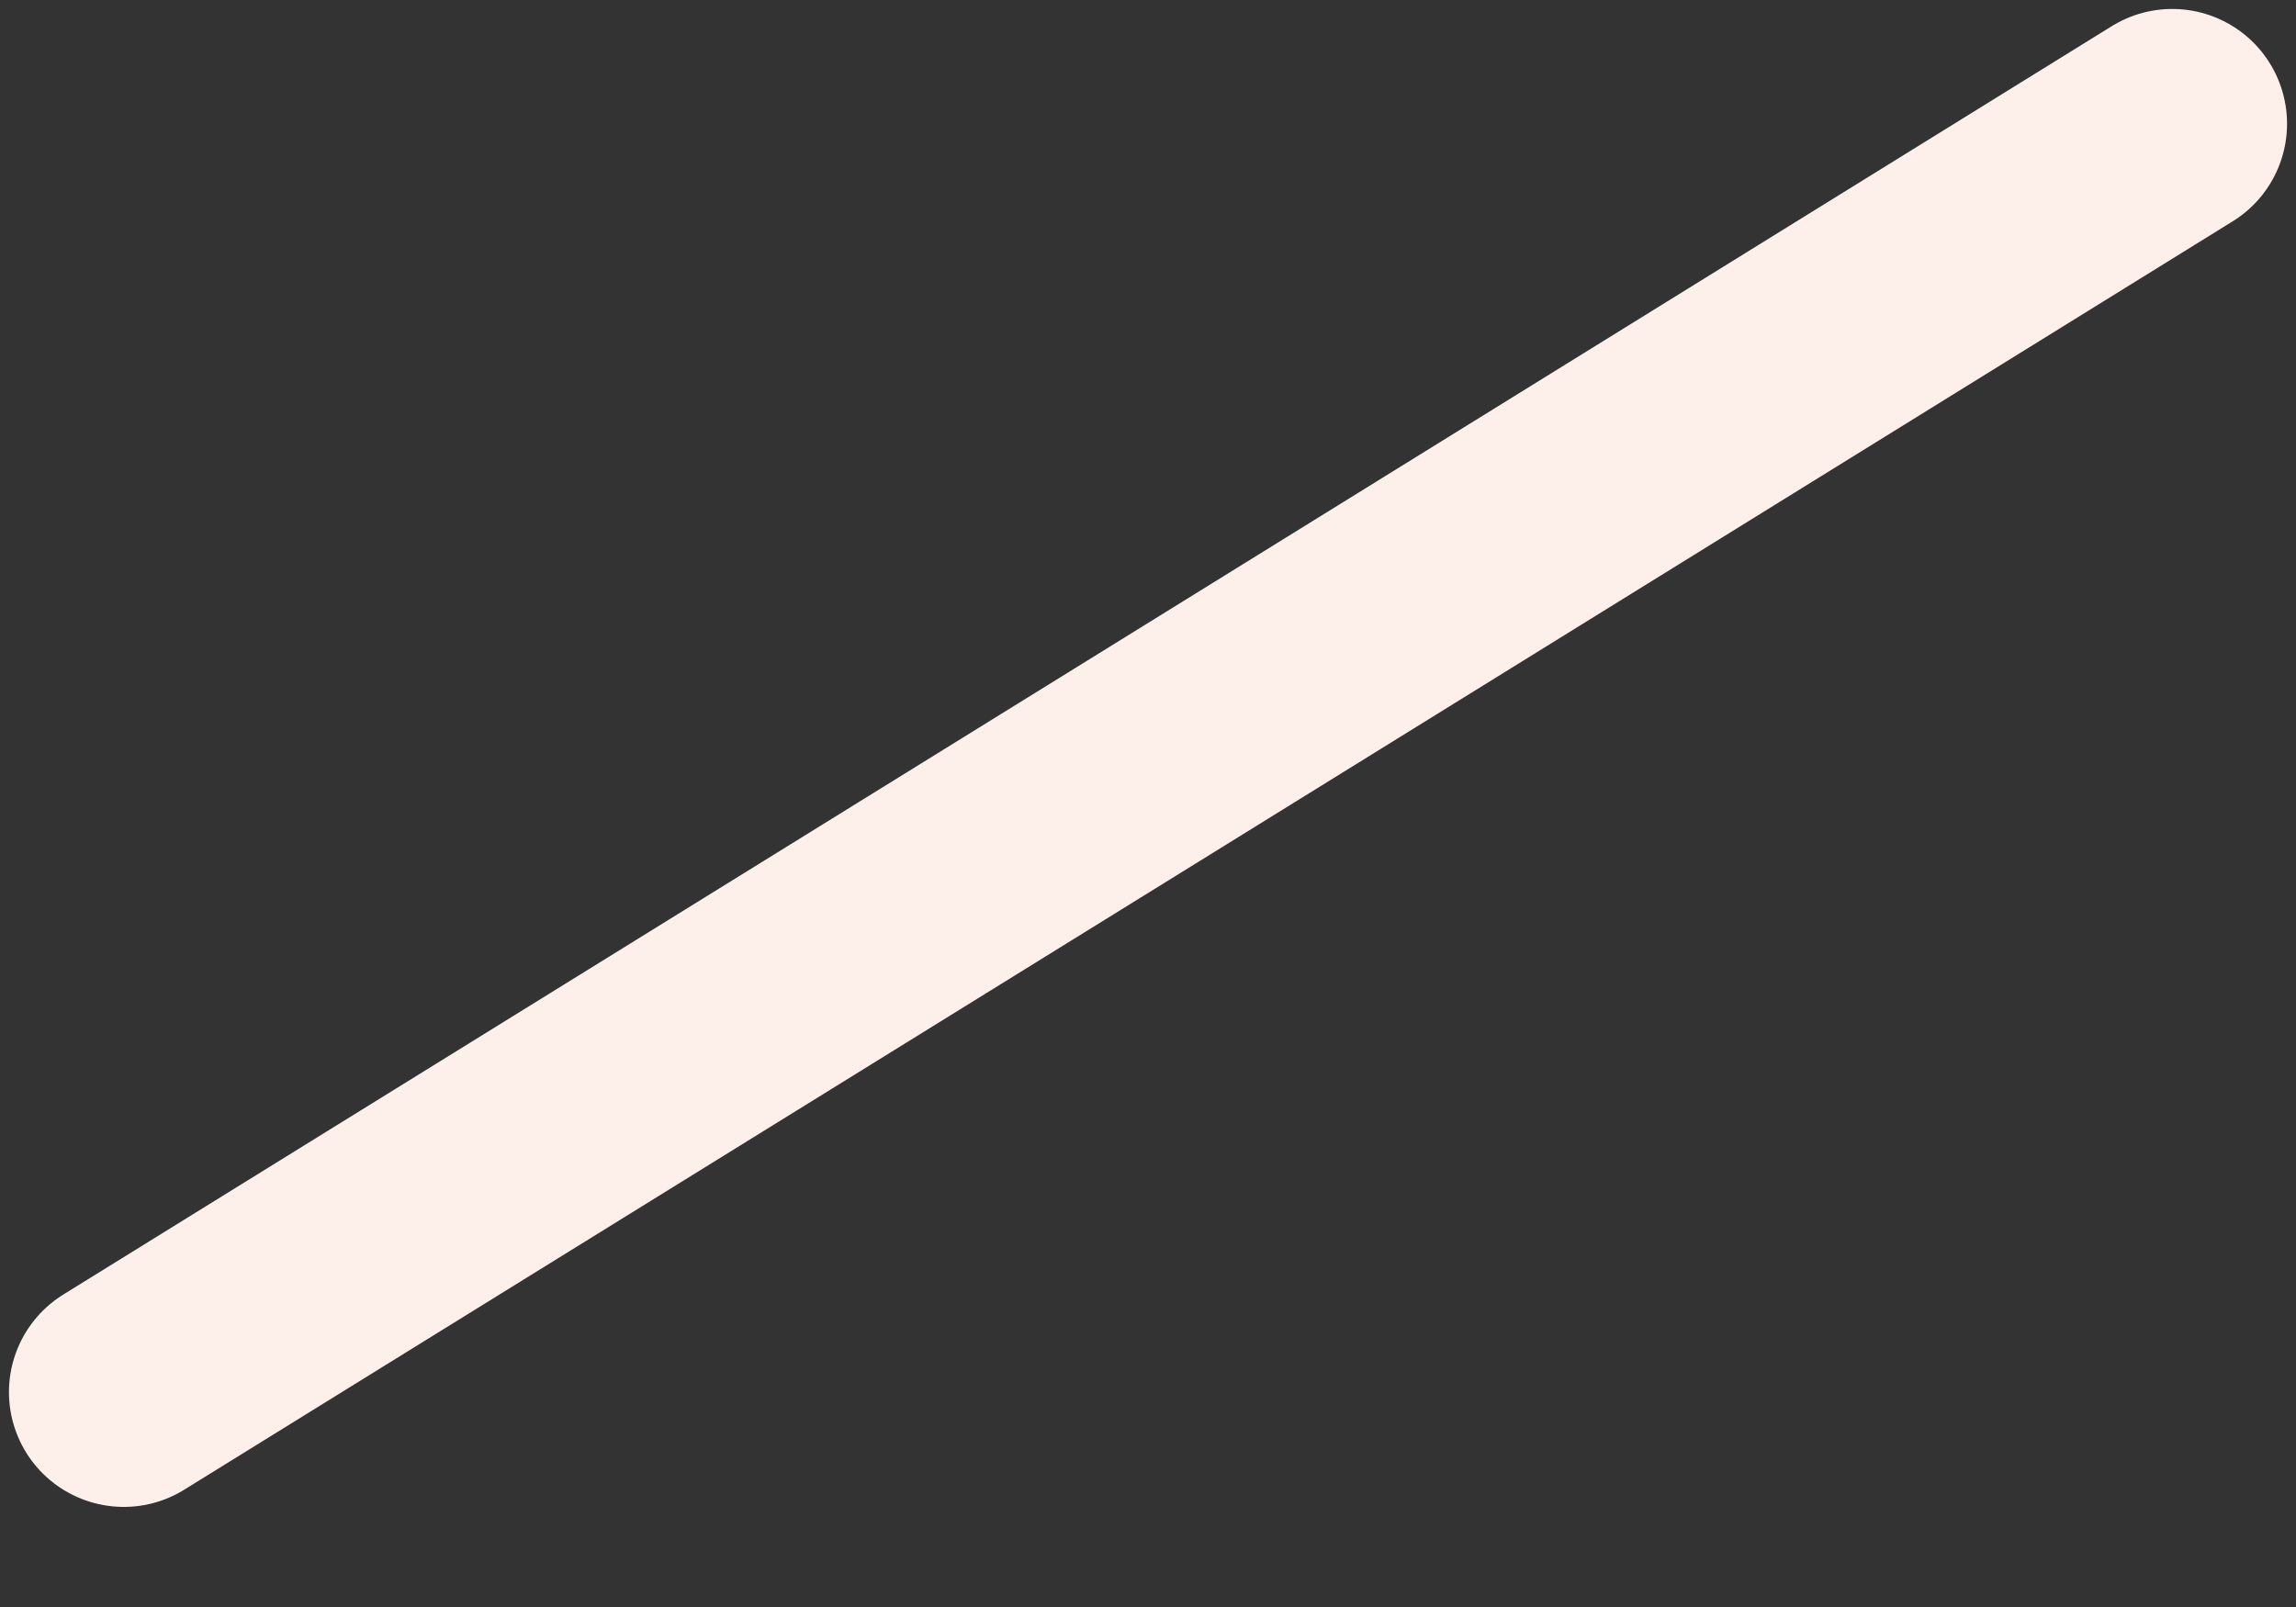 <svg width="10" height="7" viewBox="0 0 10 7" fill="none" xmlns="http://www.w3.org/2000/svg">
<rect x="0" y="0" width="10" height="7" fill="#333333" stroke="none"/>
<path d="M0.539 6.064C3.513 4.223 6.487 2.381 9.461 0.539" stroke="#FDF0EA" stroke-miterlimit="10" stroke-linecap="round" stroke-linejoin="round"/>
</svg>
